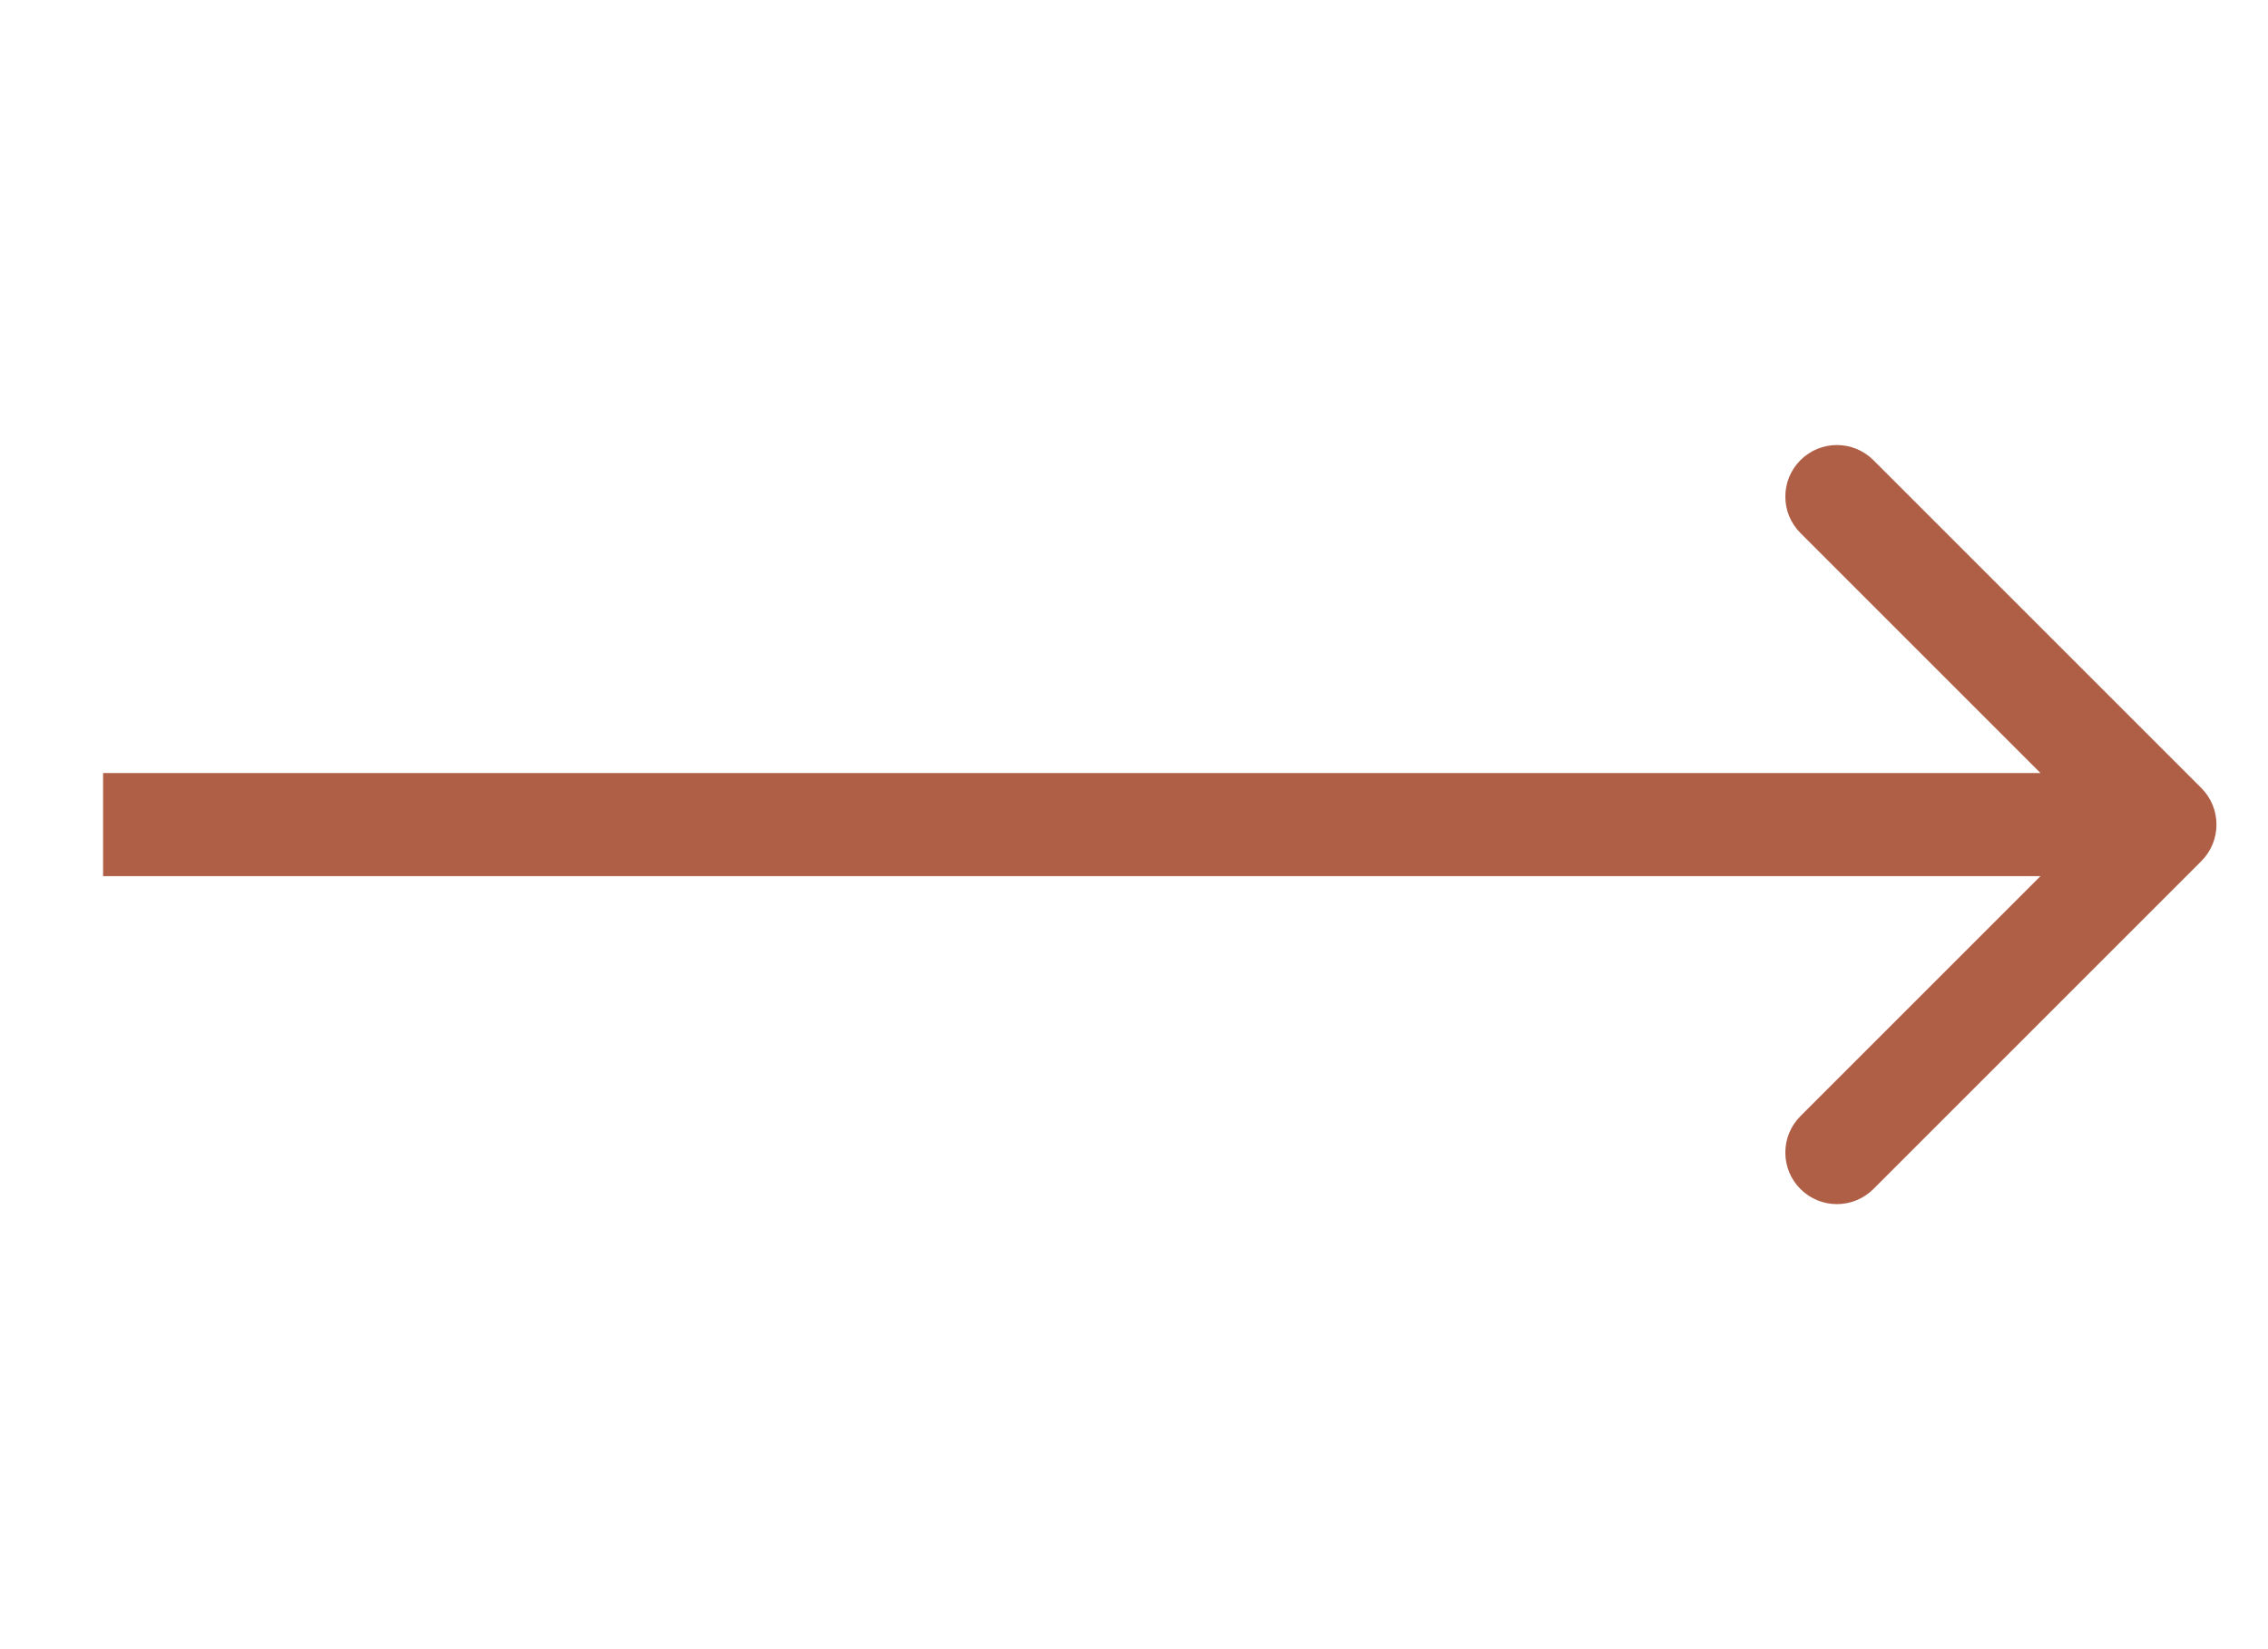 <svg width="22" height="16" viewBox="0 0 22 16" fill="none" xmlns="http://www.w3.org/2000/svg">
<path d="M21.354 8.354C21.549 8.158 21.549 7.842 21.354 7.646L18.172 4.464C17.976 4.269 17.66 4.269 17.465 4.464C17.269 4.66 17.269 4.976 17.465 5.172L20.293 8L17.465 10.828C17.269 11.024 17.269 11.34 17.465 11.536C17.66 11.731 17.976 11.731 18.172 11.536L21.354 8.354ZM1 8.5H21V7.5H1V8.5Z" fill="#AF5F46"/>
</svg>
